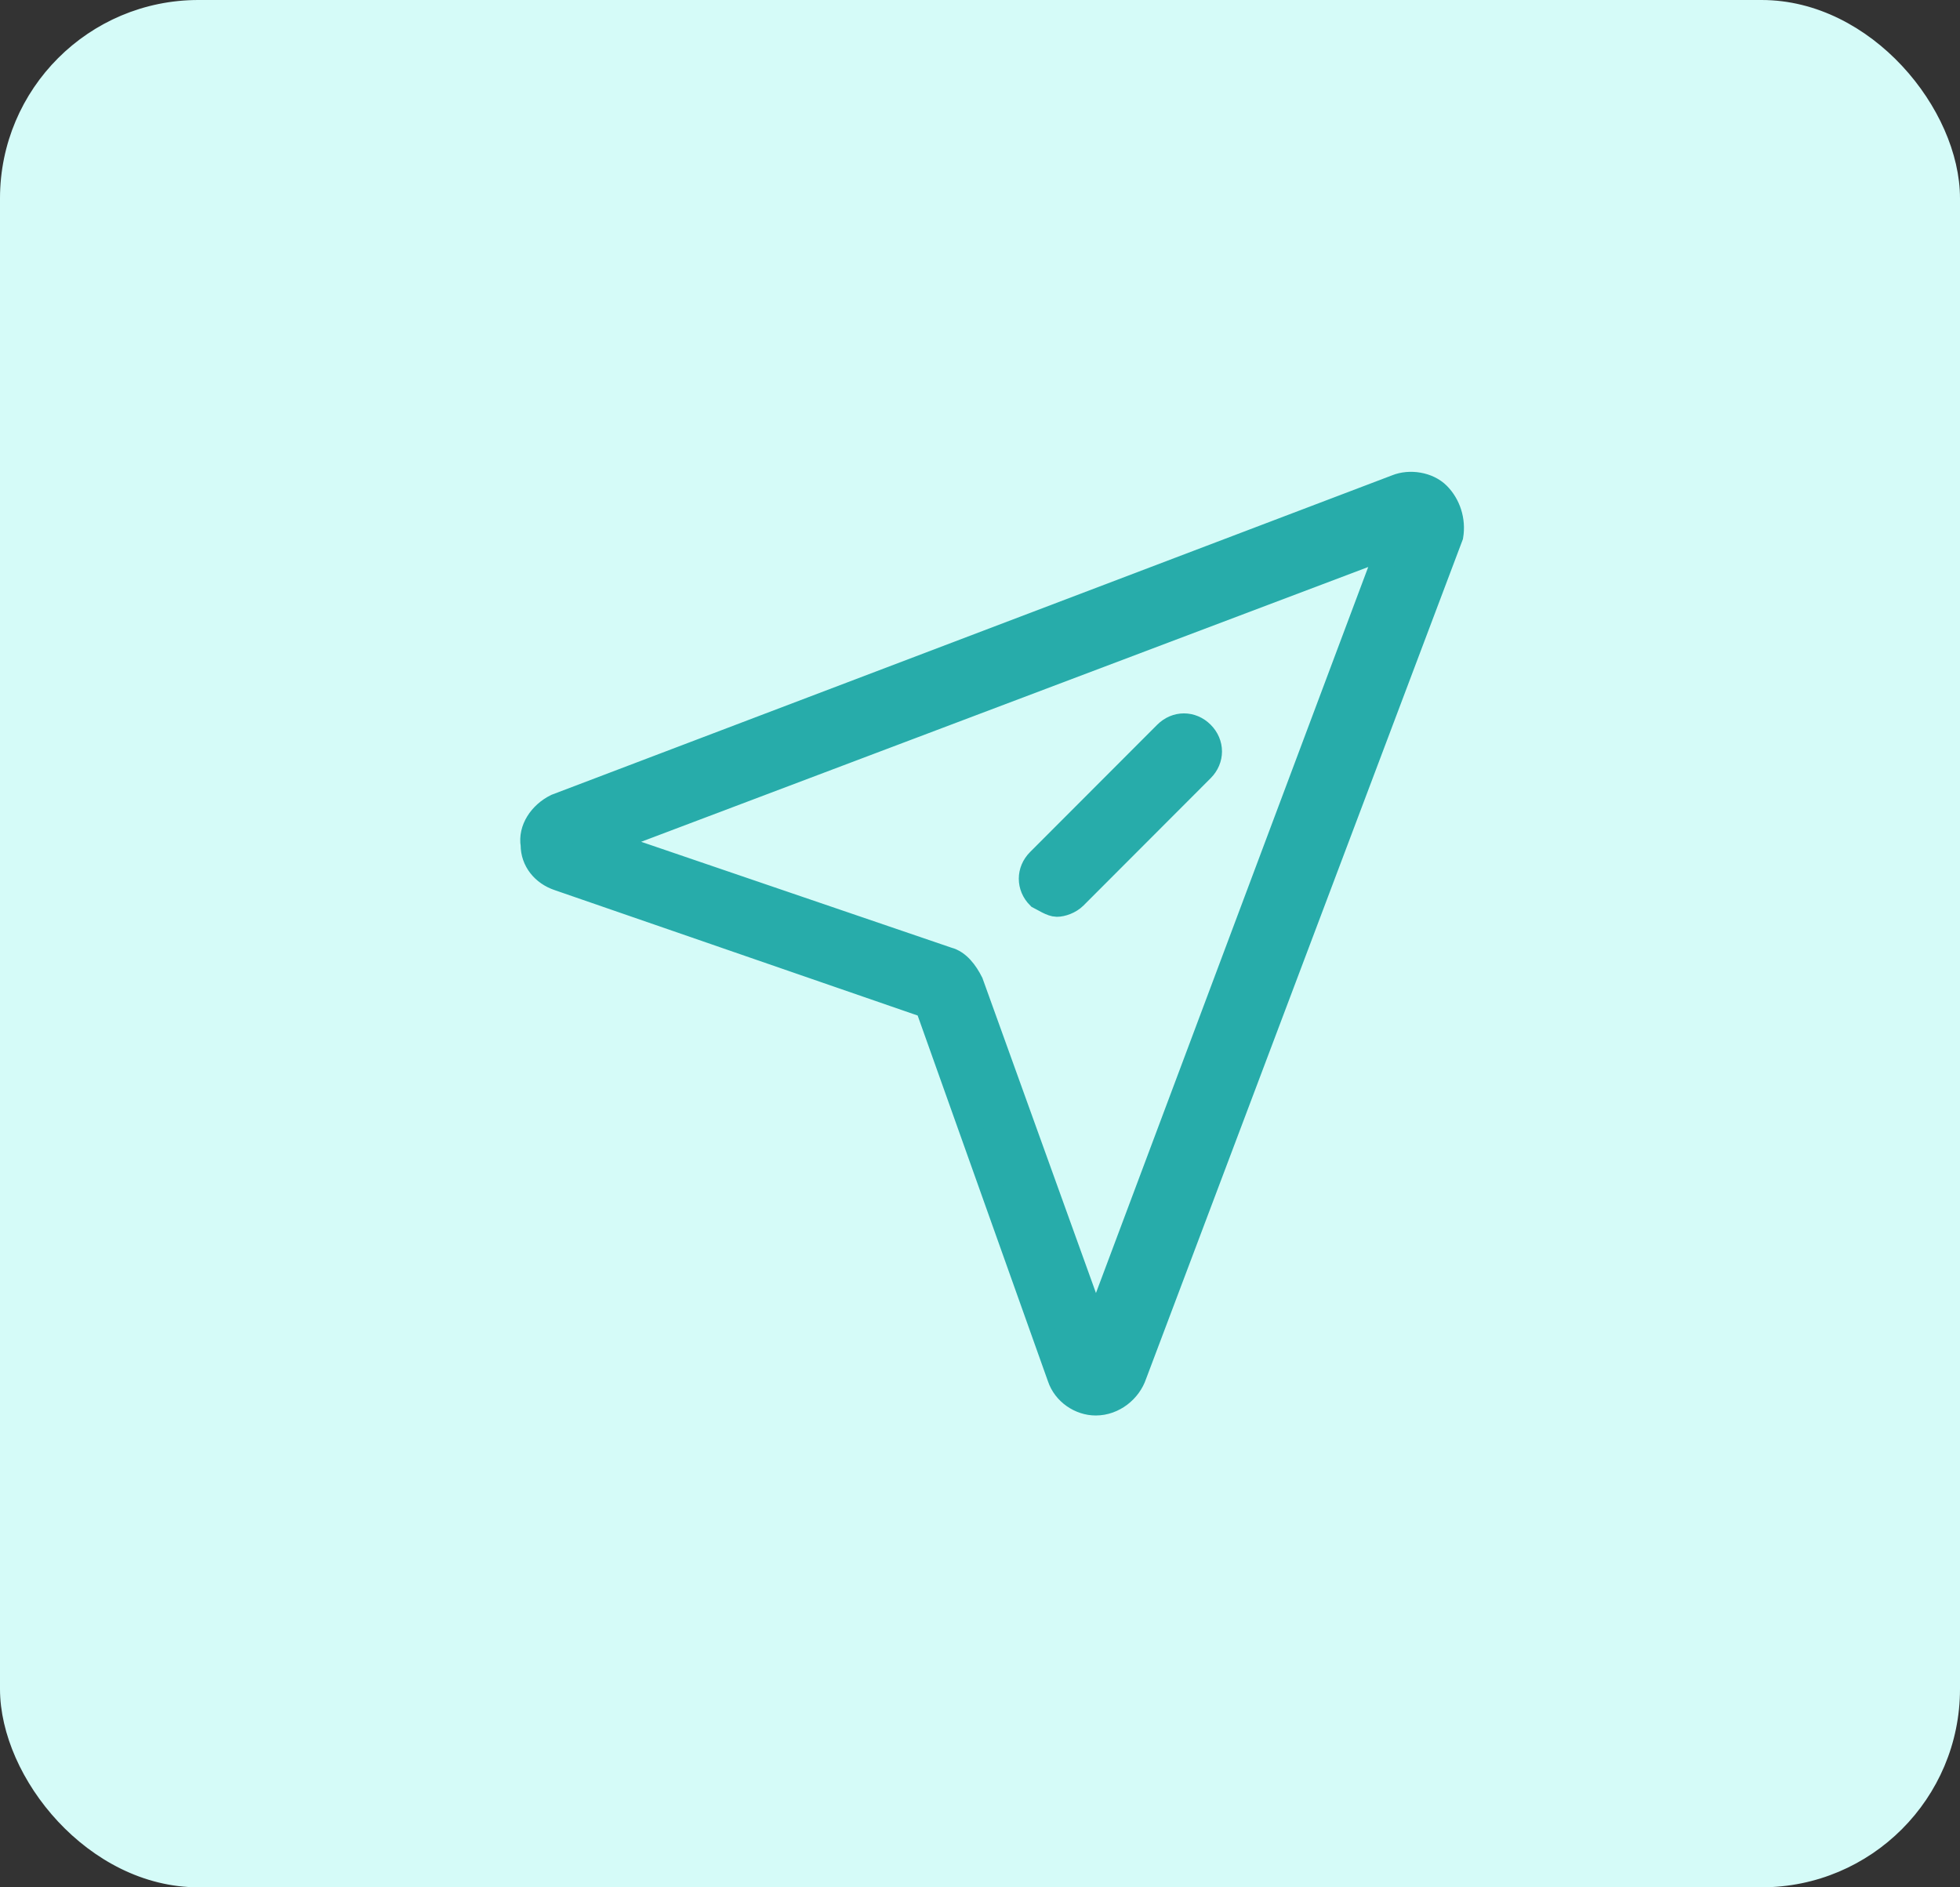 <?xml version="1.0" encoding="UTF-8"?>
<svg width="81px" height="78px" viewBox="0 0 81 78" version="1.1" xmlns="http://www.w3.org/2000/svg" xmlns:xlink="http://www.w3.org/1999/xlink">
    <rect x="0" y="0" width="81" height="78" fill="#333333" stroke="none"/>
    <title>C6B95B67-DDDA-4151-B6CA-618C72EFA0B1</title>
    <g id="Page-1" stroke="none" stroke-width="1" fill="none" fill-rule="evenodd">
        <g id="2.Landing-Screen---Buyer-" transform="translate(-599, -160)">
            <g id="Group-20" transform="translate(599, 160)">
                <g id="Group-14" fill="#D5FBF8" stroke="#D5FBF8" stroke-width="0.4">
                    <rect id="Rectangle" x="0.2" y="0.2" width="80.6" height="77.6" rx="8"></rect>
                </g>
                <g id="noun_send_1683912" transform="translate(22, 20)" fill="#27ACAA" fill-rule="nonzero" stroke="#27ACAA">
                    <path d="M37.437,0.429 C37.008,-6.80459273e-17 36.257,-0.107 35.721,0.107 L0.981,13.311 C0.338,13.633 -0.091,14.277 0.016,14.921 C0.016,15.565 0.445,16.102 1.089,16.316 L16.314,21.576 L21.782,36.927 C21.997,37.571 22.64,38 23.283,38 C23.283,38 23.283,38 23.283,38 C24.034,38 24.677,37.463 24.892,36.819 L37.973,2.147 C38.08,1.503 37.865,0.859 37.437,0.429 Z M23.283,34.887 L18.137,20.61 C17.922,20.181 17.601,19.751 17.172,19.644 L3.019,14.814 L35.399,2.576 L23.283,34.887 Z M20.925,17.068 C20.496,16.638 20.496,15.994 20.925,15.565 L26.178,10.305 C26.607,9.876 27.251,9.876 27.679,10.305 C28.108,10.734 28.108,11.379 27.679,11.808 L22.426,17.068 C22.211,17.282 21.89,17.39 21.675,17.39 C21.461,17.39 21.139,17.175 20.925,17.068 Z" id="Shape"></path>
                </g>
            </g>
        </g>
    </g>
</svg>